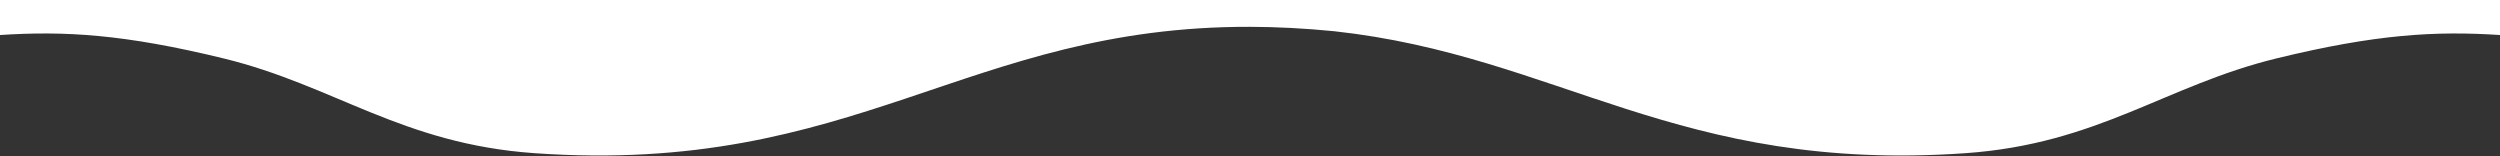 <svg width="1903" height="119" viewBox="0 0 1903 119" fill="none" xmlns="http://www.w3.org/2000/svg">
<rect x="0" y="0" width="1903" height="119" fill="#333333" stroke="none"/>
<path d="M1903 26.655V0L0 0V26.655C49.166 23.472 94.22 25.938 170.232 44.474C254.643 65.058 305.784 109.52 406.951 116.607C651.74 133.757 736.013 19.866 951.512 20.418C971.654 20.469 992.942 21.521 1015.62 23.772C1186.54 42.425 1277.07 131.949 1496.05 116.607C1597.22 109.52 1648.36 65.058 1732.77 44.474C1808.78 25.938 1853.83 23.472 1903 26.655Z" fill="white"/>
</svg>
